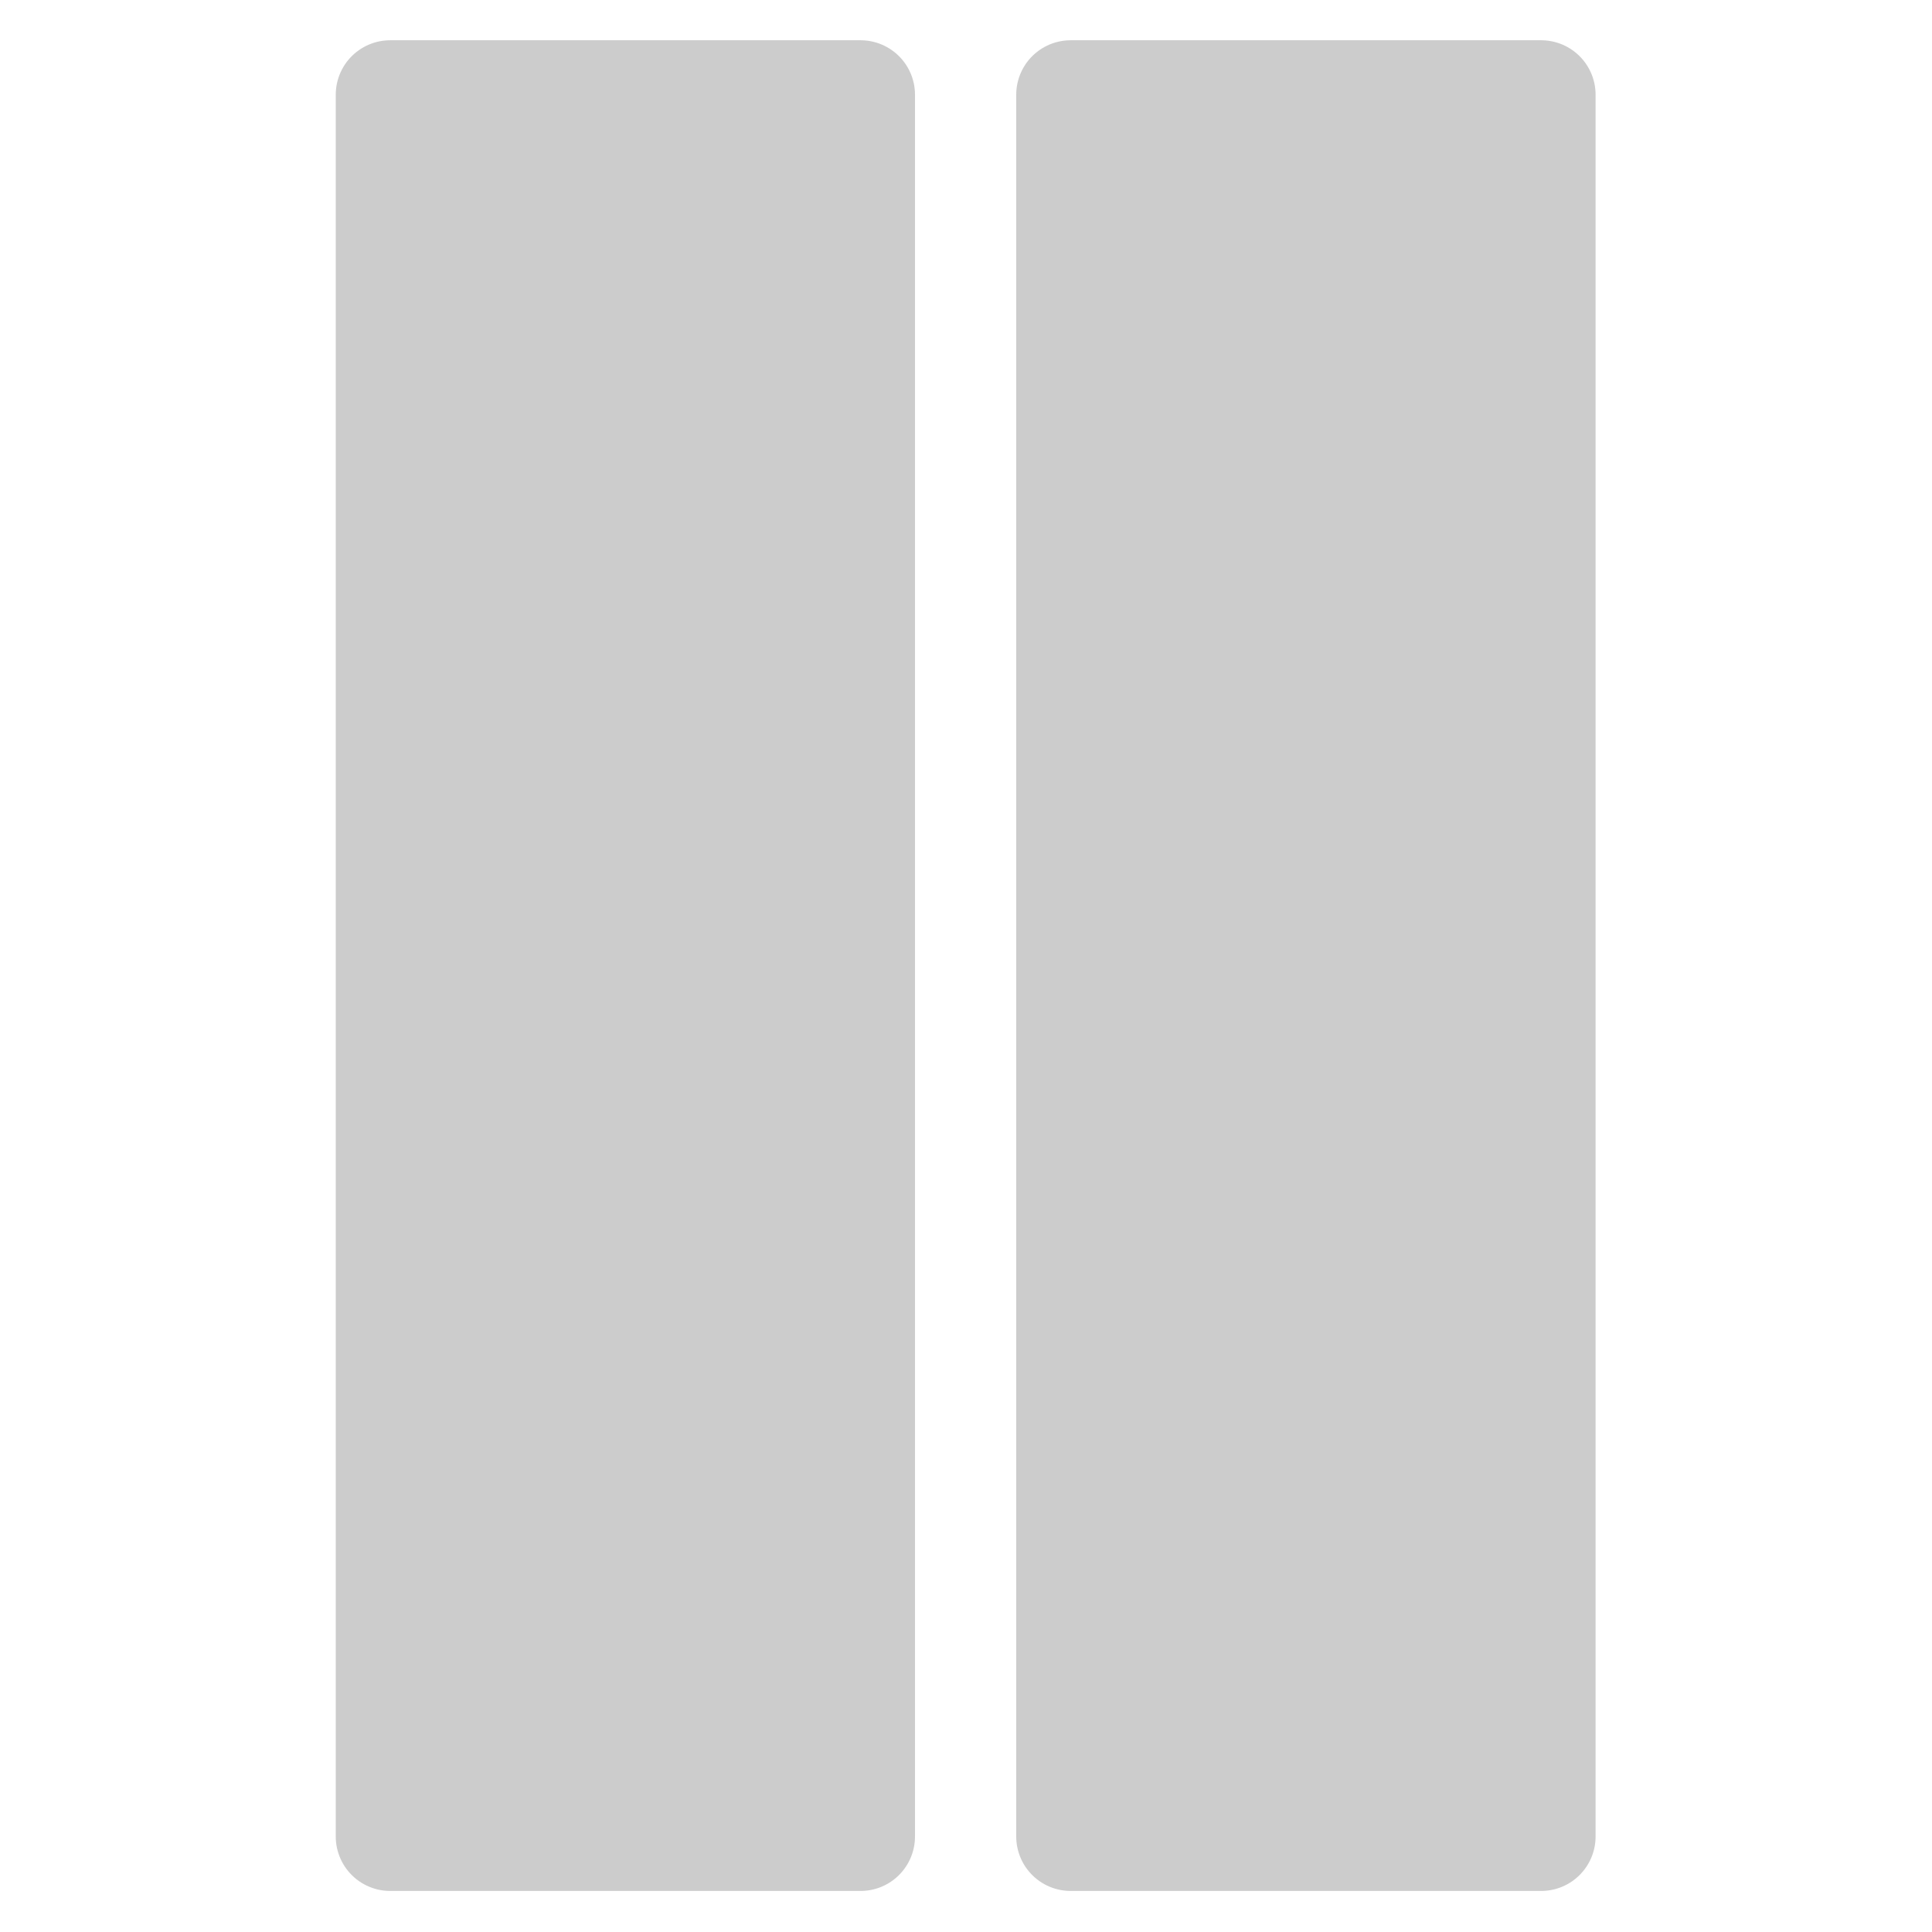 <svg xmlns="http://www.w3.org/2000/svg" viewBox="0 0 16.933 16.933" height="64" width="64"><defs><linearGradient id="a"><stop offset="0" style="stop-color:#0083ff;stop-opacity:1"/><stop offset="1" style="stop-color:#fff;stop-opacity:1"/></linearGradient></defs><path style="fill:#ccc;stroke:#ccc;stroke-width:.909;stroke-linecap:round;stroke-linejoin:round;paint-order:stroke fill markers" d="M2.158 1.041h3.926V15.58H2.158zM7.838 1.041h3.927V15.58H7.838z" transform="matrix(1.05 0 0 1.05 1.154 -.263)"/></svg>